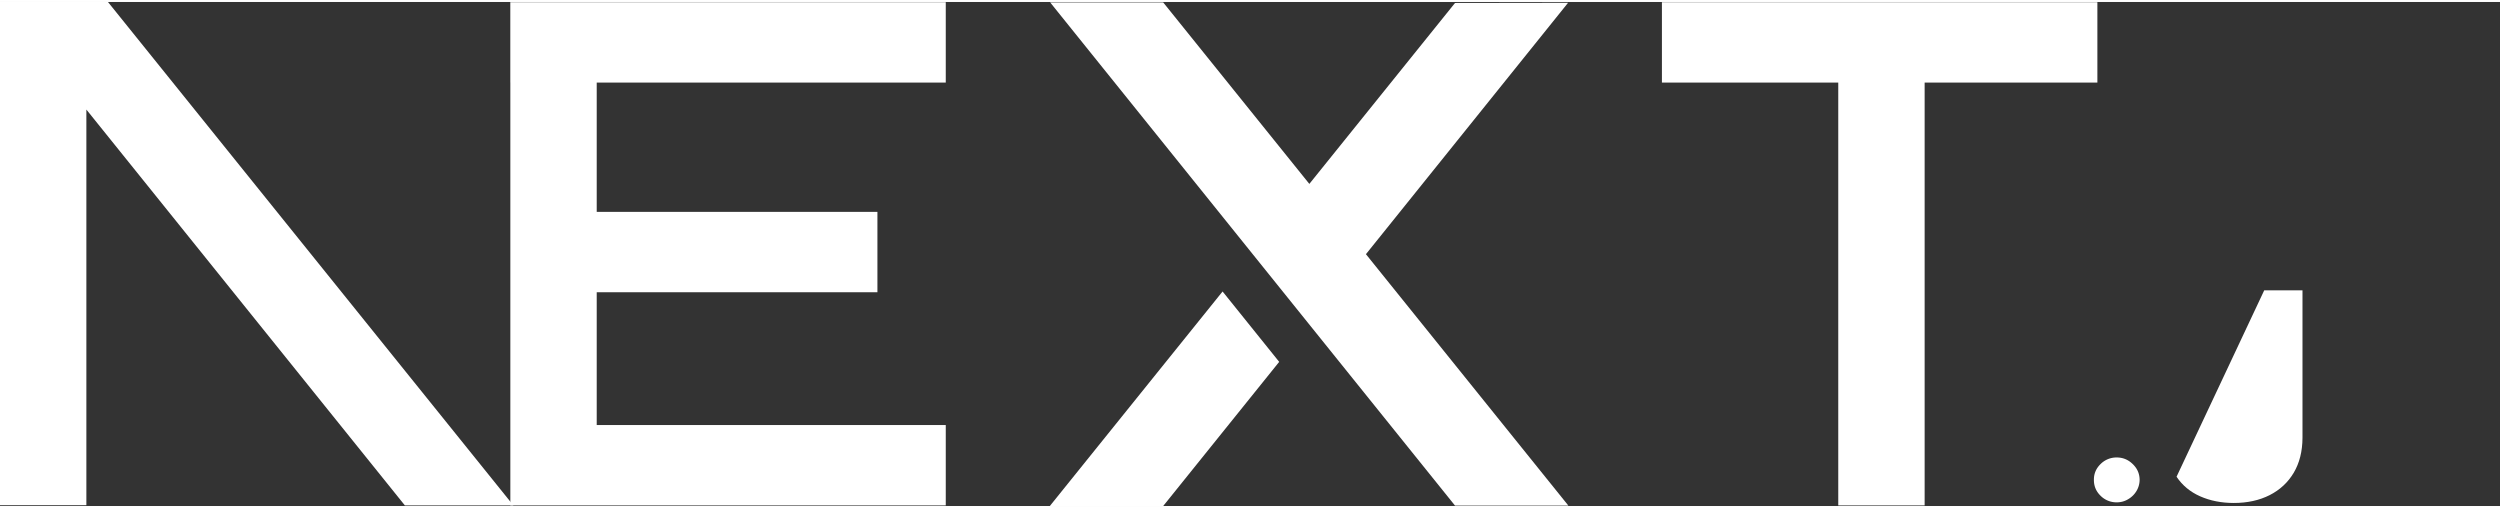 <svg height="508" xmlns="http://www.w3.org/2000/svg" width="2500" viewBox="0 0 394 79.433" style="background-color: black;">

<rect x="0" y="0" width="394" height="79.433" fill="#333333" stroke="none"/>

<path d="M261.919.033h68.628V12.7h-27.224v66.639H289.71V12.7h-27.791V.033z" fill="white"/>
<path d="M149.052.033V12.7h-55.01v20.377h44.239v12.667H94.042v20.928h55.01V79.34H80.43V12.7h-.006V.033h68.628z" fill="white"/>
<path d="M183.32.066h-17.814l63.806 79.306h17.866l-31.907-39.626L247.127.126l-17.815.028-22.96 28.516L183.32.066z" fill="white"/>
<path d="M201.6 56.715l-8.921-11.092-27.224 33.81h17.865l18.28-22.718z" fill="white"/>
<path clip-rule="evenodd" d="M80.907 79.339L17.015 0H0v79.306h13.612V16.952l50.195 62.387h17.1z" fill="white" fill-rule="evenodd"/>
<path d="M333.607 78.855a3.528 3.528 0 0 1-2.555-1.036c-.71-.691-1.061-1.527-1.052-2.518-.009-.963.342-1.79 1.052-2.481a3.528 3.528 0 0 1 2.555-1.036c.959 0 1.798.345 2.508 1.036.72.69 1.079 1.518 1.089 2.481a3.44 3.44 0 0 1-.508 1.79 3.675 3.675 0 0 1-1.319 1.282 3.403 3.403 0 0 1-1.77.482z" fill="white"/>
<path d="M356.84 45.445h6.032v23.24c-.009 2.135-.471 3.962-1.374 5.498-.913 1.536-2.177 2.708-3.8 3.535-1.614 .818-3.505 1.237-5.654 1.237-1.965 0-3.726-.355-5.294-1.046-1.568-.69-2.813-1.726-3.726-3.09-.923-1.363-1.375-3.063-1.3" fill="white"/>

</svg>